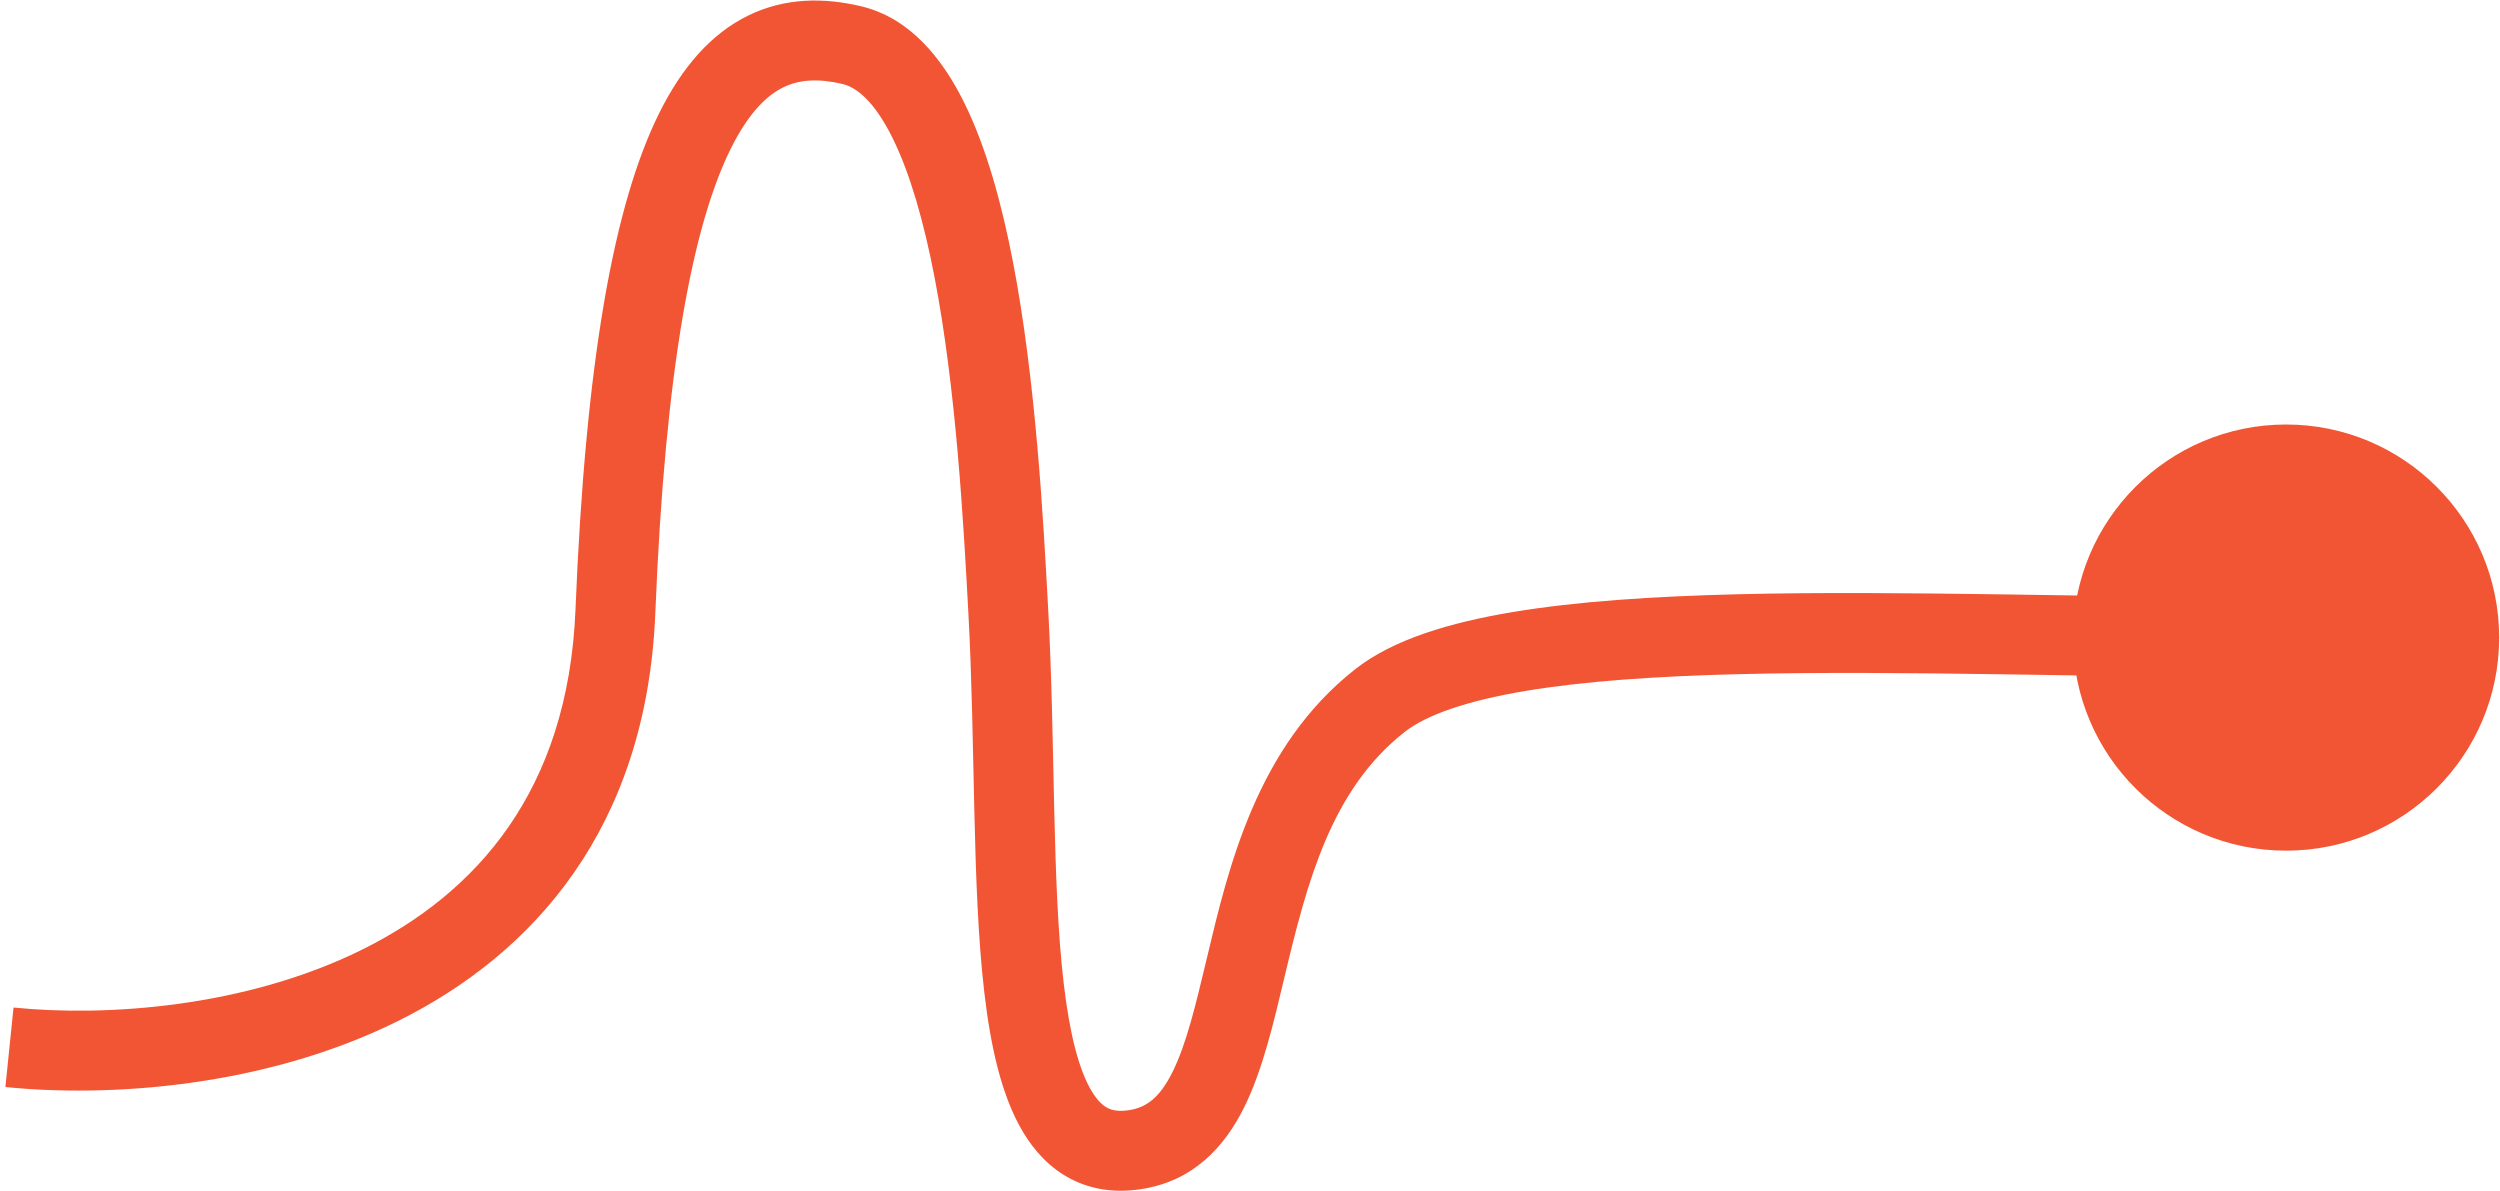 <svg width="298" height="142" viewBox="0 0 298 142" fill="none" xmlns="http://www.w3.org/2000/svg">
<path d="M73.357 72.845L78.115 73.037L73.357 72.845ZM101.534 5.379L100.436 10.013L101.534 5.379ZM120.186 72.845L115.431 73.1L115.431 73.104L120.186 72.845ZM164.5 83.5L167.438 87.248L164.5 83.5ZM247.101 76C247.101 90.028 258.472 101.399 272.5 101.399C286.528 101.399 297.899 90.028 297.899 76C297.899 61.972 286.528 50.601 272.5 50.601C258.472 50.601 247.101 61.972 247.101 76ZM0.643 129.572C12.885 130.824 31.431 129.633 47.372 121.74C63.636 113.687 77.084 98.647 78.115 73.037L68.598 72.654C67.725 94.349 56.699 106.494 43.146 113.205C29.269 120.075 12.653 121.226 1.612 120.097L0.643 129.572ZM78.115 73.037C79.304 43.52 82.67 26.678 87.095 17.747C89.254 13.388 91.455 11.349 93.363 10.413C95.234 9.496 97.484 9.314 100.436 10.013L102.631 0.745C98.236 -0.296 93.588 -0.306 89.169 1.861C84.789 4.01 81.31 7.967 78.56 13.518C73.166 24.407 69.791 43.039 68.598 72.654L78.115 73.037ZM100.436 10.013C102.123 10.413 104.228 12.093 106.378 16.421C108.46 20.613 110.11 26.365 111.392 33.019C113.95 46.288 114.833 61.937 115.431 73.1L124.942 72.591C124.349 61.529 123.446 45.231 120.745 31.216C119.398 24.228 117.551 17.504 114.908 12.184C112.333 6.999 108.485 2.131 102.631 0.745L100.436 10.013ZM115.431 73.104C115.856 80.911 115.959 88.915 116.141 96.683C116.32 104.373 116.576 111.852 117.331 118.307C118.07 124.625 119.349 130.636 121.975 134.99C123.338 137.25 125.182 139.266 127.685 140.549C130.226 141.853 133.048 142.196 135.978 141.753L134.556 132.335C133.279 132.528 132.528 132.329 132.032 132.074C131.496 131.8 130.837 131.241 130.132 130.072C128.621 127.567 127.504 123.298 126.791 117.2C126.094 111.24 125.843 104.169 125.663 96.461C125.485 88.83 125.377 80.588 124.942 72.587L115.431 73.104ZM135.978 141.753C142.247 140.807 145.969 136.707 148.307 131.989C150.523 127.518 151.84 121.809 153.111 116.472C155.811 105.138 158.663 94.128 167.438 87.248L161.562 79.752C149.764 89.002 146.412 103.494 143.846 114.265C142.484 119.98 141.402 124.474 139.773 127.76C138.267 130.8 136.701 132.012 134.556 132.335L135.978 141.753ZM167.438 87.248C169.983 85.253 174.713 83.55 181.867 82.355C188.855 81.187 197.488 80.603 207.246 80.359C226.9 79.869 249.958 80.762 272.5 80.762V71.238C250.594 71.238 226.712 70.346 207.008 70.838C197.087 71.085 187.937 71.684 180.297 72.96C172.822 74.209 166.078 76.212 161.562 79.752L167.438 87.248Z" fill="#F25533"/>
</svg>
